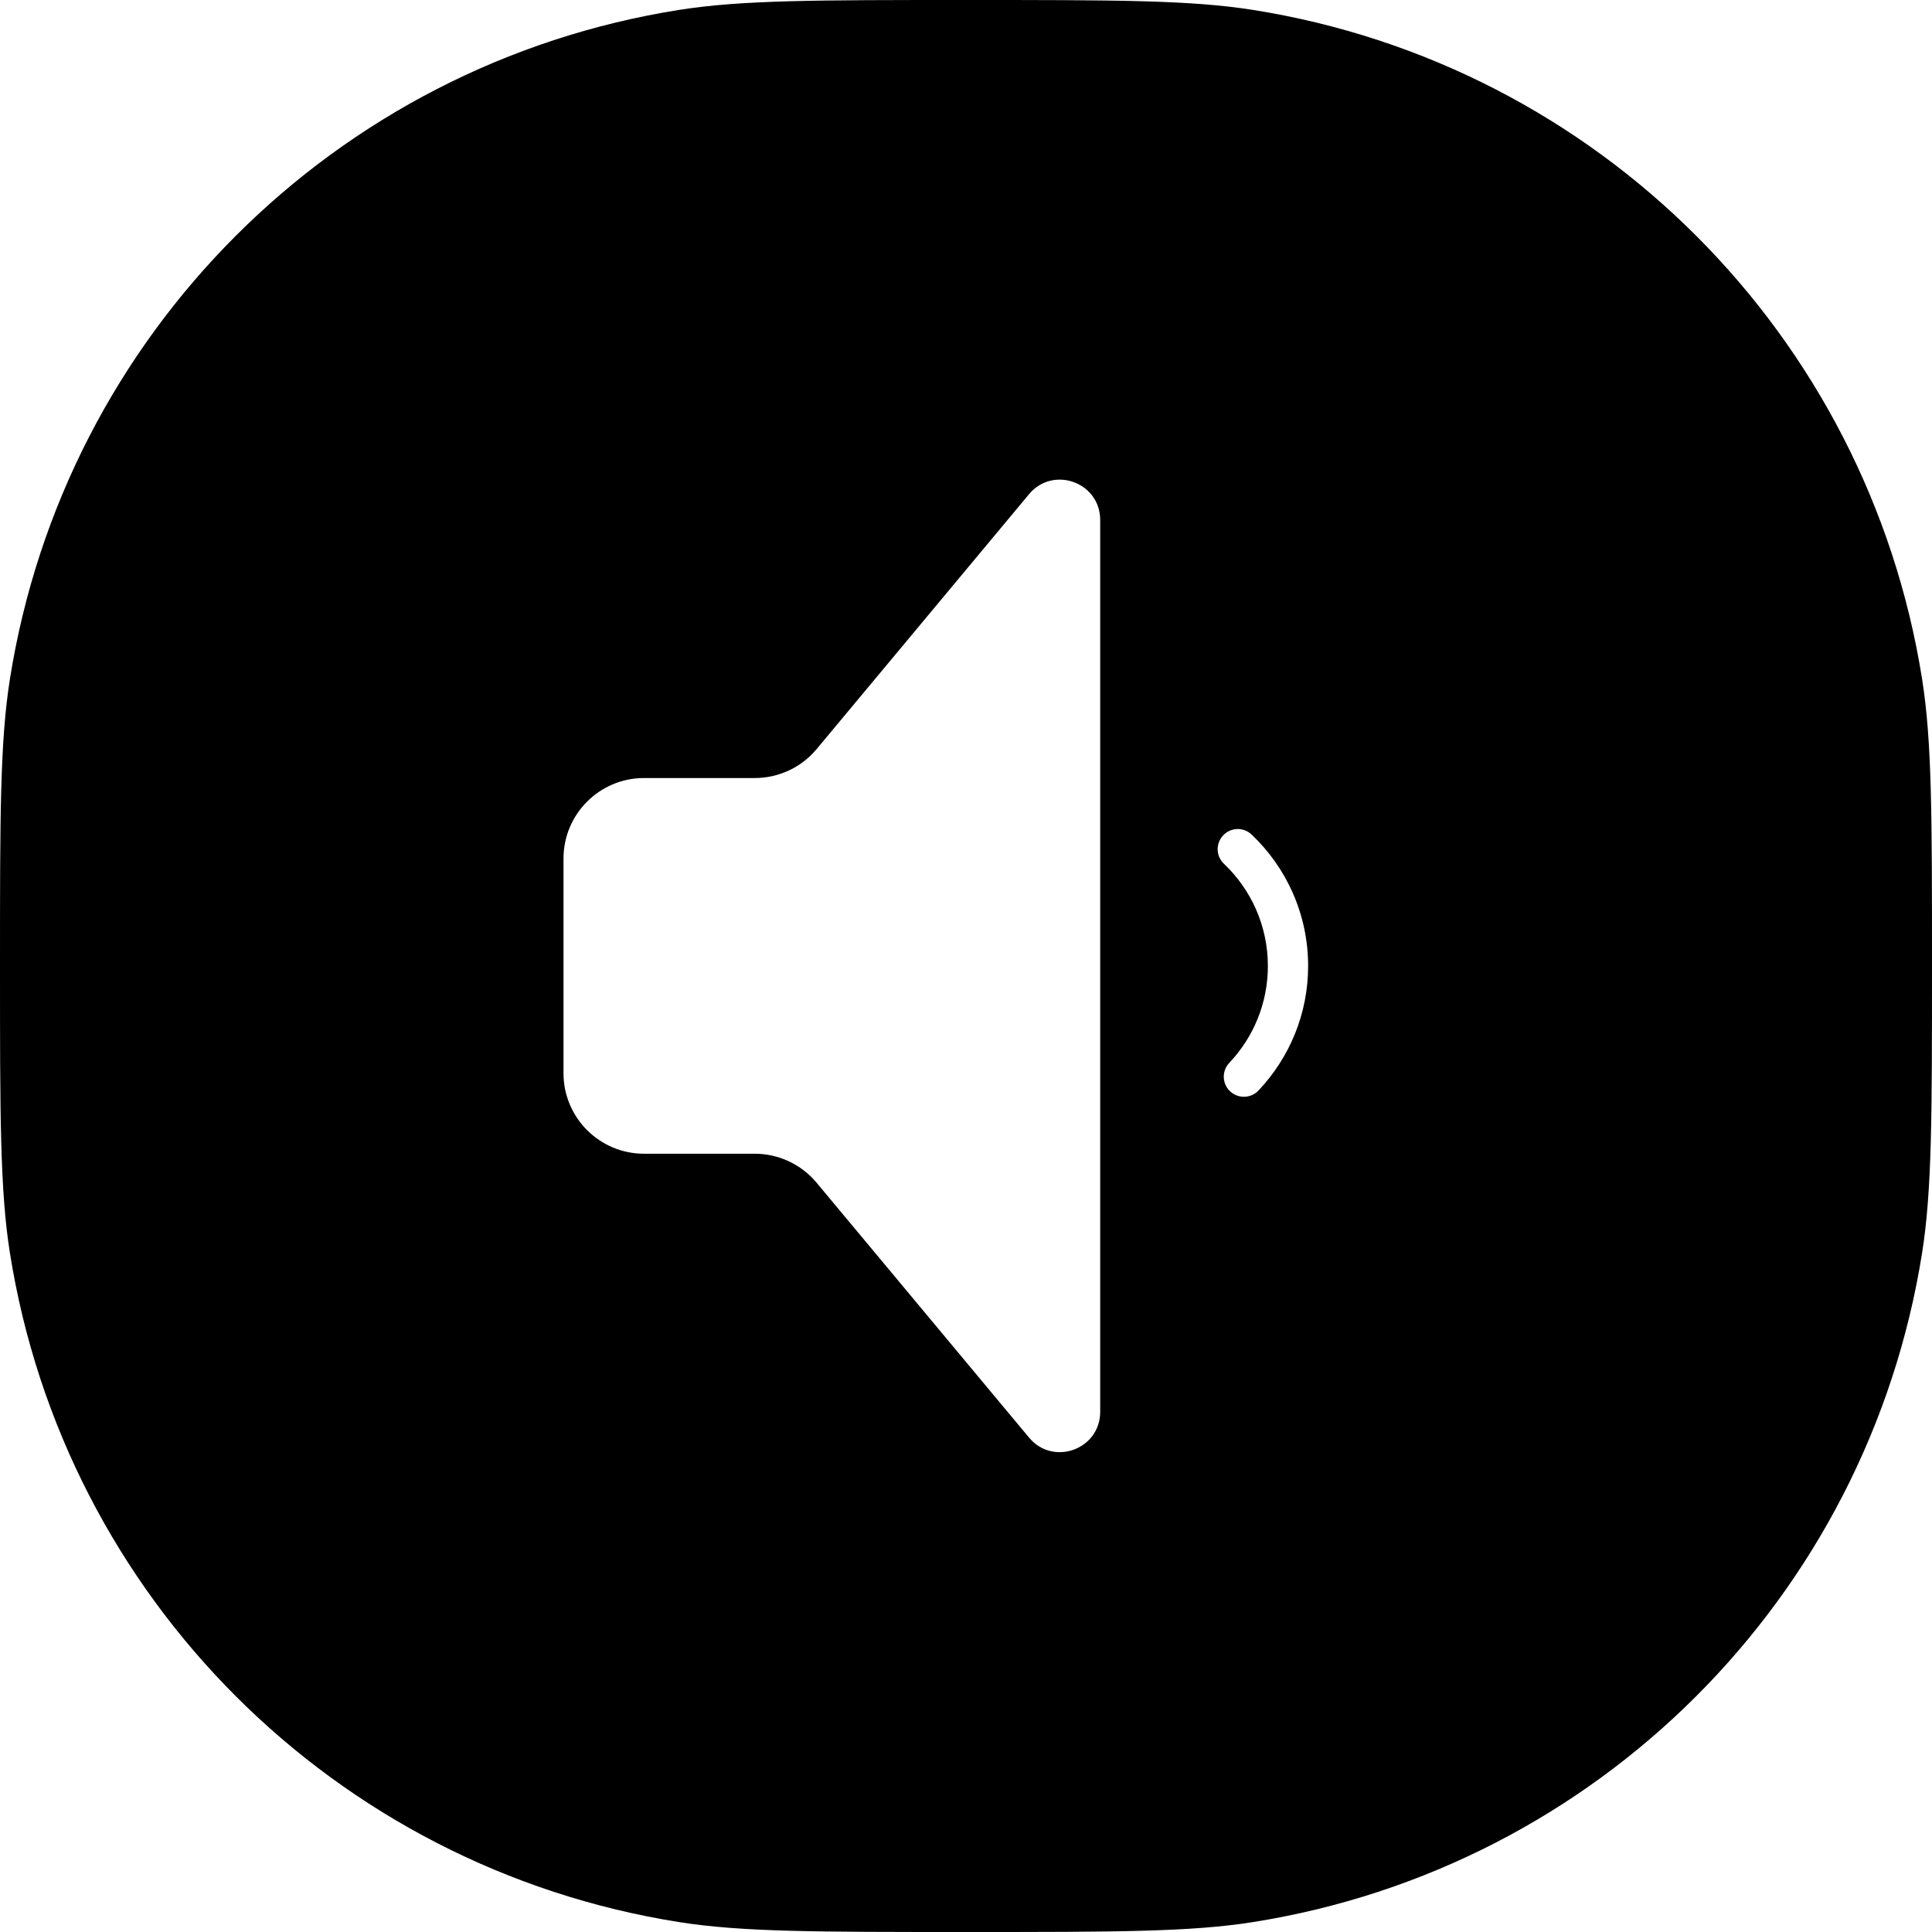 <svg width="24" height="24" viewBox="0 0 24 24" fill="none" xmlns="http://www.w3.org/2000/svg">
<path fill-rule="evenodd" clip-rule="evenodd" d="M23.877 8.436C24 9.213 24 10.142 24 12C24 13.858 24 14.787 23.877 15.564C23.199 19.843 19.843 23.199 15.564 23.877C14.787 24 13.858 24 12 24C10.142 24 9.213 24 8.436 23.877C4.157 23.199 0.801 19.843 0.123 15.564C0 14.787 0 13.858 0 12C0 10.142 0 9.213 0.123 8.436C0.801 4.157 4.157 0.801 8.436 0.123C9.213 0 10.142 0 12 0C13.858 0 14.787 0 15.564 0.123C19.843 0.801 23.199 4.157 23.877 8.436ZM13.667 6.459C13.667 5.991 13.082 5.78 12.783 6.139L10.144 9.306C9.954 9.534 9.672 9.665 9.376 9.665H8C7.448 9.665 7 10.113 7 10.665V13.332C7 13.884 7.448 14.332 8 14.332H9.376C9.672 14.332 9.954 14.464 10.144 14.692L12.783 17.858C13.082 18.218 13.667 18.006 13.667 17.538V6.459ZM15.195 10.377C15.29 10.276 15.448 10.272 15.548 10.367C15.98 10.777 16.25 11.357 16.25 12C16.25 12.599 16.015 13.143 15.634 13.546C15.539 13.647 15.381 13.651 15.28 13.556C15.18 13.461 15.176 13.303 15.271 13.203C15.568 12.889 15.75 12.466 15.75 12C15.75 11.5 15.54 11.049 15.204 10.73C15.104 10.635 15.1 10.477 15.195 10.377Z" fill="black"/>
</svg>
